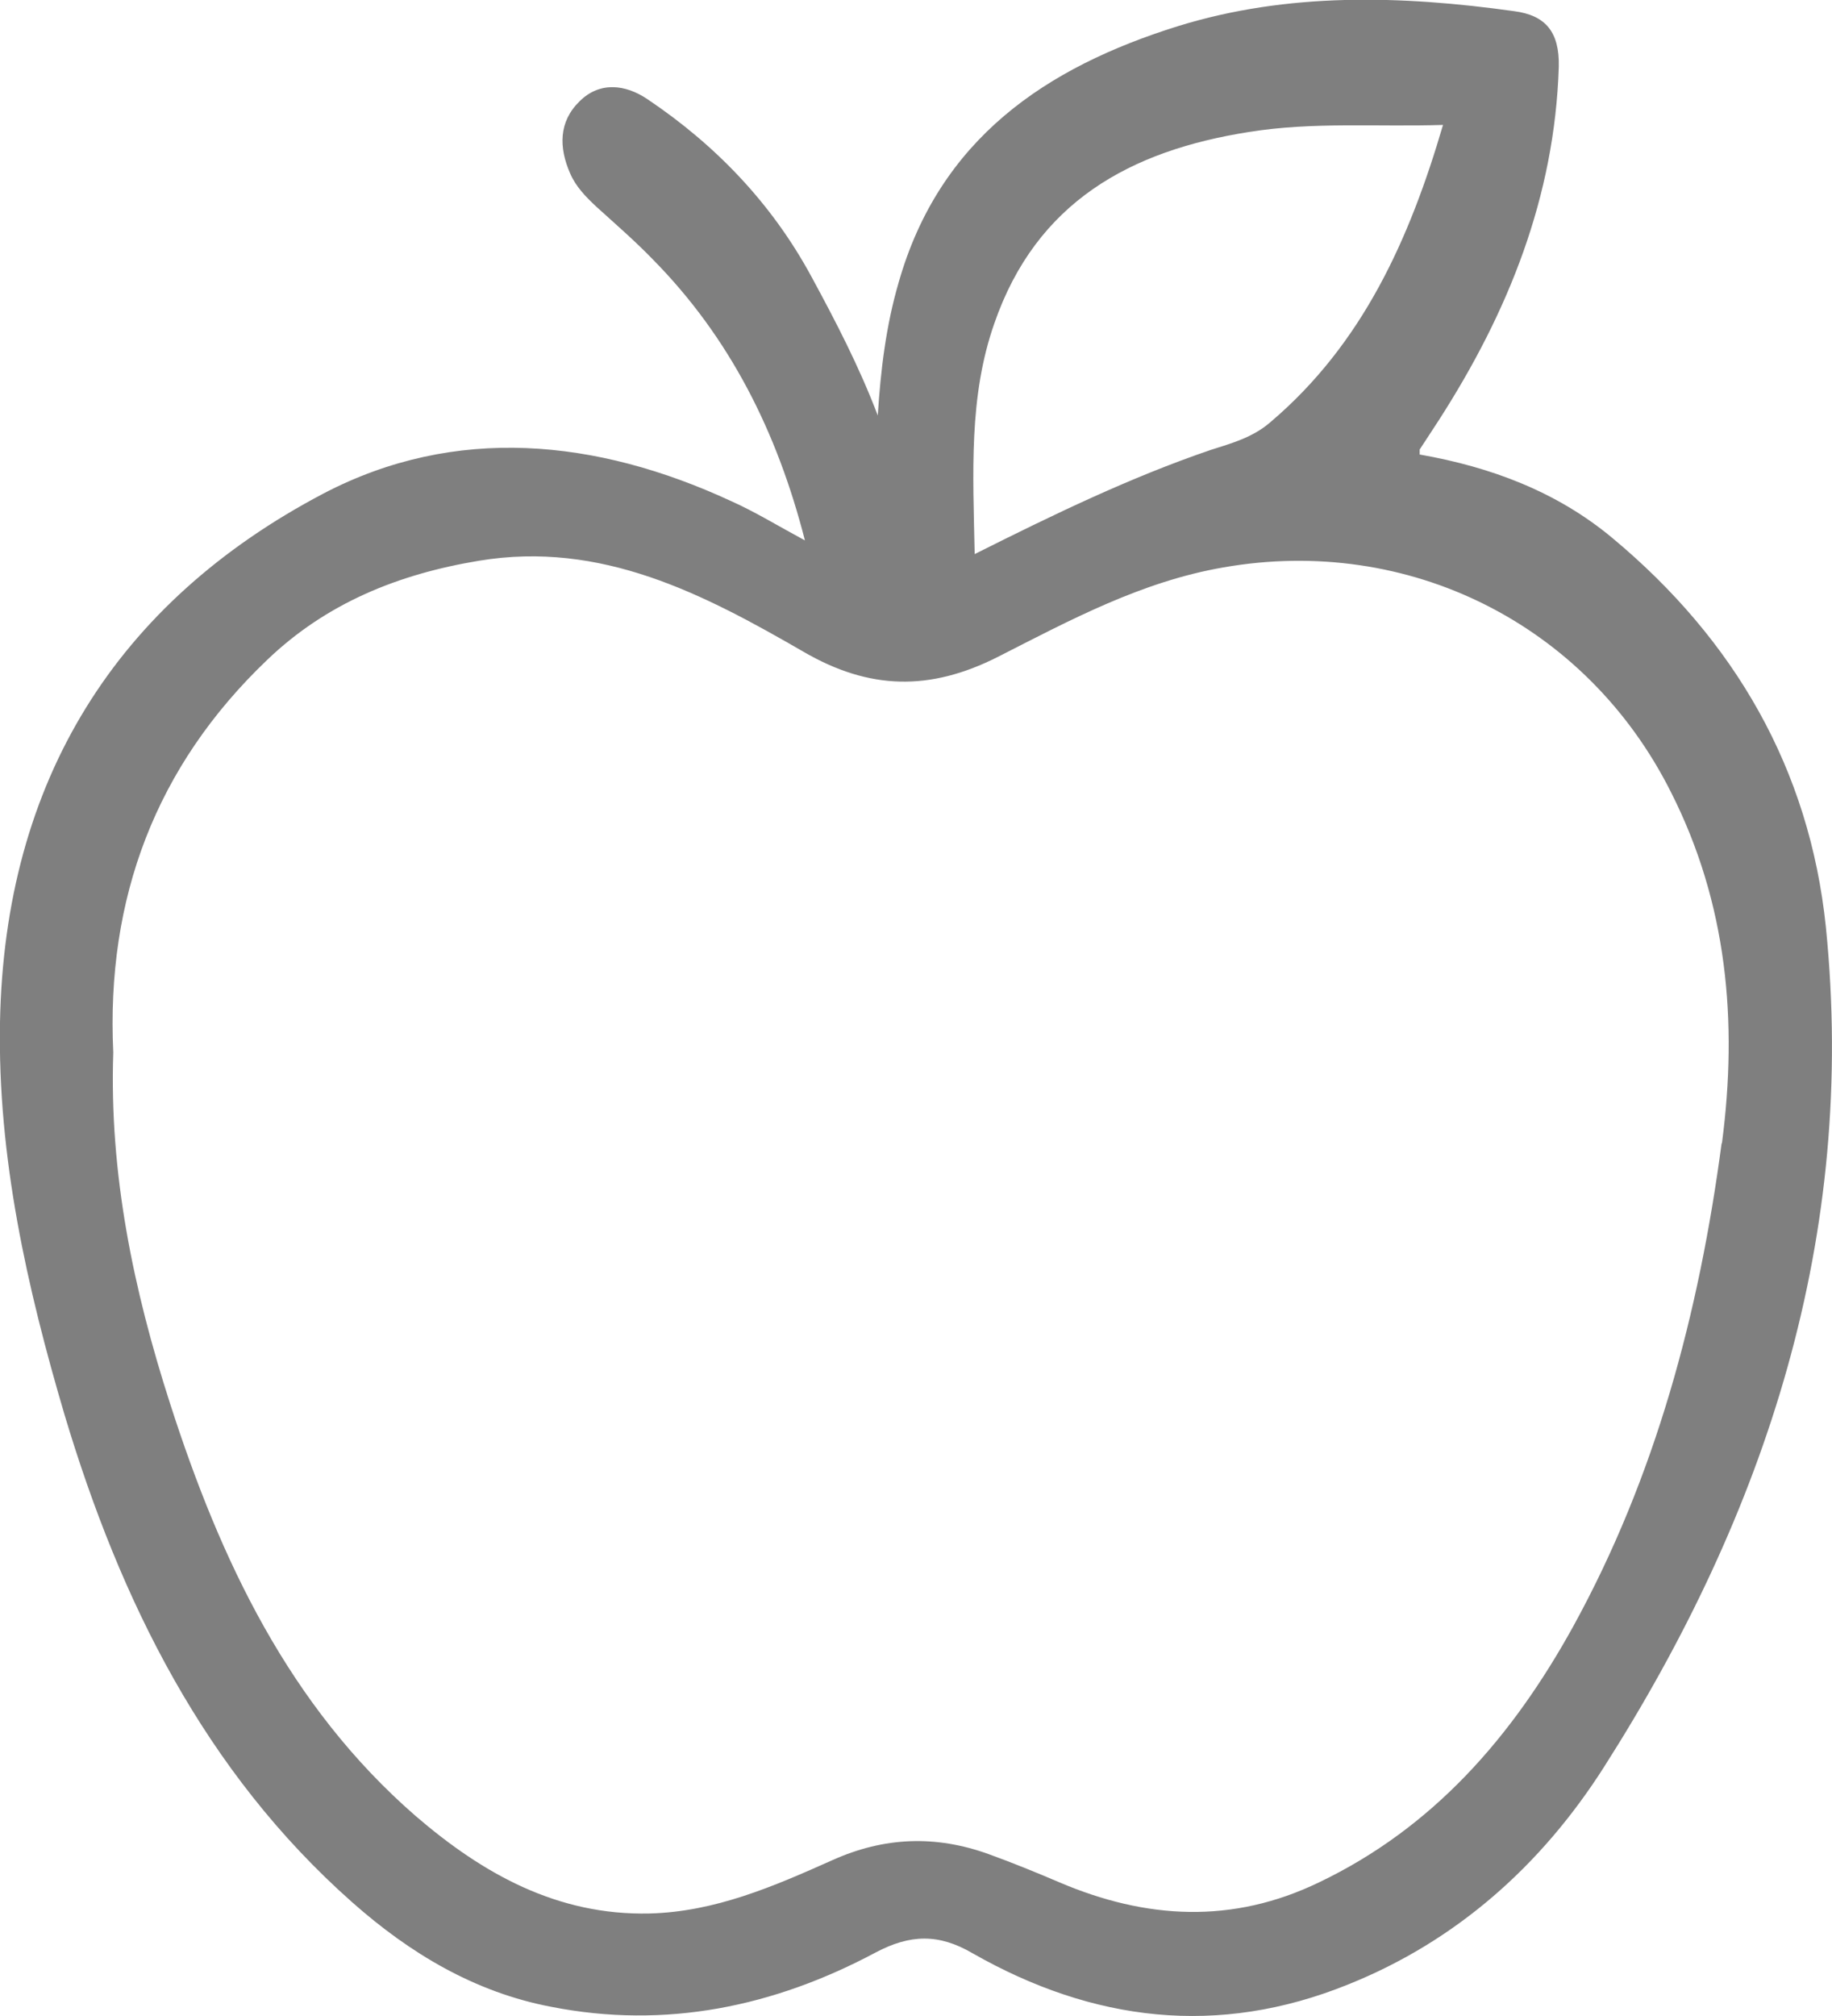 <svg width="30" height="33" viewBox="0 0 30 33" fill="none" xmlns="http://www.w3.org/2000/svg">
<g clip-path="url(#clip0_17_24)">
<path d="M29.9 15.178C29.632 12.583 28.399 10.47 26.41 8.812C25.492 8.044 24.407 7.644 23.248 7.44C23.248 7.392 23.248 7.372 23.248 7.358C23.356 7.195 23.456 7.039 23.563 6.876C24.695 5.116 25.459 3.227 25.526 1.094C25.539 0.523 25.311 0.251 24.796 0.183C22.947 -0.075 21.092 -0.129 19.29 0.428C17.133 1.101 15.385 2.269 14.715 4.627C14.508 5.334 14.421 6.061 14.374 6.801C14.066 5.993 13.684 5.259 13.282 4.518C12.632 3.322 11.715 2.371 10.603 1.624C10.241 1.379 9.819 1.332 9.491 1.658C9.149 1.991 9.149 2.412 9.337 2.84C9.431 3.057 9.591 3.22 9.766 3.384C10.08 3.669 10.402 3.947 10.697 4.253C11.949 5.524 12.726 7.066 13.181 8.846C12.739 8.608 12.364 8.377 11.969 8.201C9.766 7.182 7.455 6.951 5.298 8.078C1.909 9.859 0.074 12.773 2.17669e-05 16.734C-0.04 18.942 0.442 21.076 1.058 23.162C1.969 26.199 3.349 28.998 5.767 31.138C6.711 31.974 7.776 32.613 9.029 32.85C10.898 33.217 12.672 32.85 14.34 31.96C14.903 31.662 15.372 31.648 15.928 31.974C17.897 33.095 19.946 33.346 22.076 32.484C23.858 31.77 25.244 30.527 26.263 28.93C28.928 24.752 30.409 20.22 29.9 15.178ZM16.283 5.293C16.973 3.302 18.513 2.466 20.449 2.161C21.5 1.991 22.552 2.079 23.63 2.045C23.081 3.92 22.311 5.632 20.804 6.91C20.516 7.161 20.168 7.256 19.826 7.365C18.513 7.813 17.261 8.418 15.961 9.07C15.934 7.745 15.861 6.495 16.283 5.293ZM28.192 18.718C27.823 21.49 27.113 24.167 25.76 26.627C24.769 28.421 23.476 29.915 21.601 30.812C20.181 31.498 18.768 31.417 17.348 30.812C16.966 30.649 16.584 30.493 16.189 30.35C15.325 30.038 14.481 30.065 13.624 30.452C12.666 30.88 11.708 31.295 10.636 31.322C9.129 31.356 7.91 30.676 6.805 29.725C4.735 27.925 3.61 25.54 2.786 22.978C2.184 21.11 1.788 19.207 1.855 17.23C1.735 14.703 2.552 12.542 4.374 10.803C5.345 9.872 6.524 9.397 7.843 9.179C9.846 8.846 11.521 9.723 13.155 10.667C14.24 11.299 15.231 11.312 16.336 10.755C17.522 10.151 18.694 9.519 20.034 9.288C23.054 8.758 25.975 10.205 27.361 12.963C28.285 14.784 28.459 16.721 28.198 18.712L28.192 18.718Z" fill="#7F7F7F"/>
</g>
<defs>
<clipPath id="clip0_17_24">
<rect width="30" height="33" fill="white"/>
</clipPath>
</defs>
</svg>

